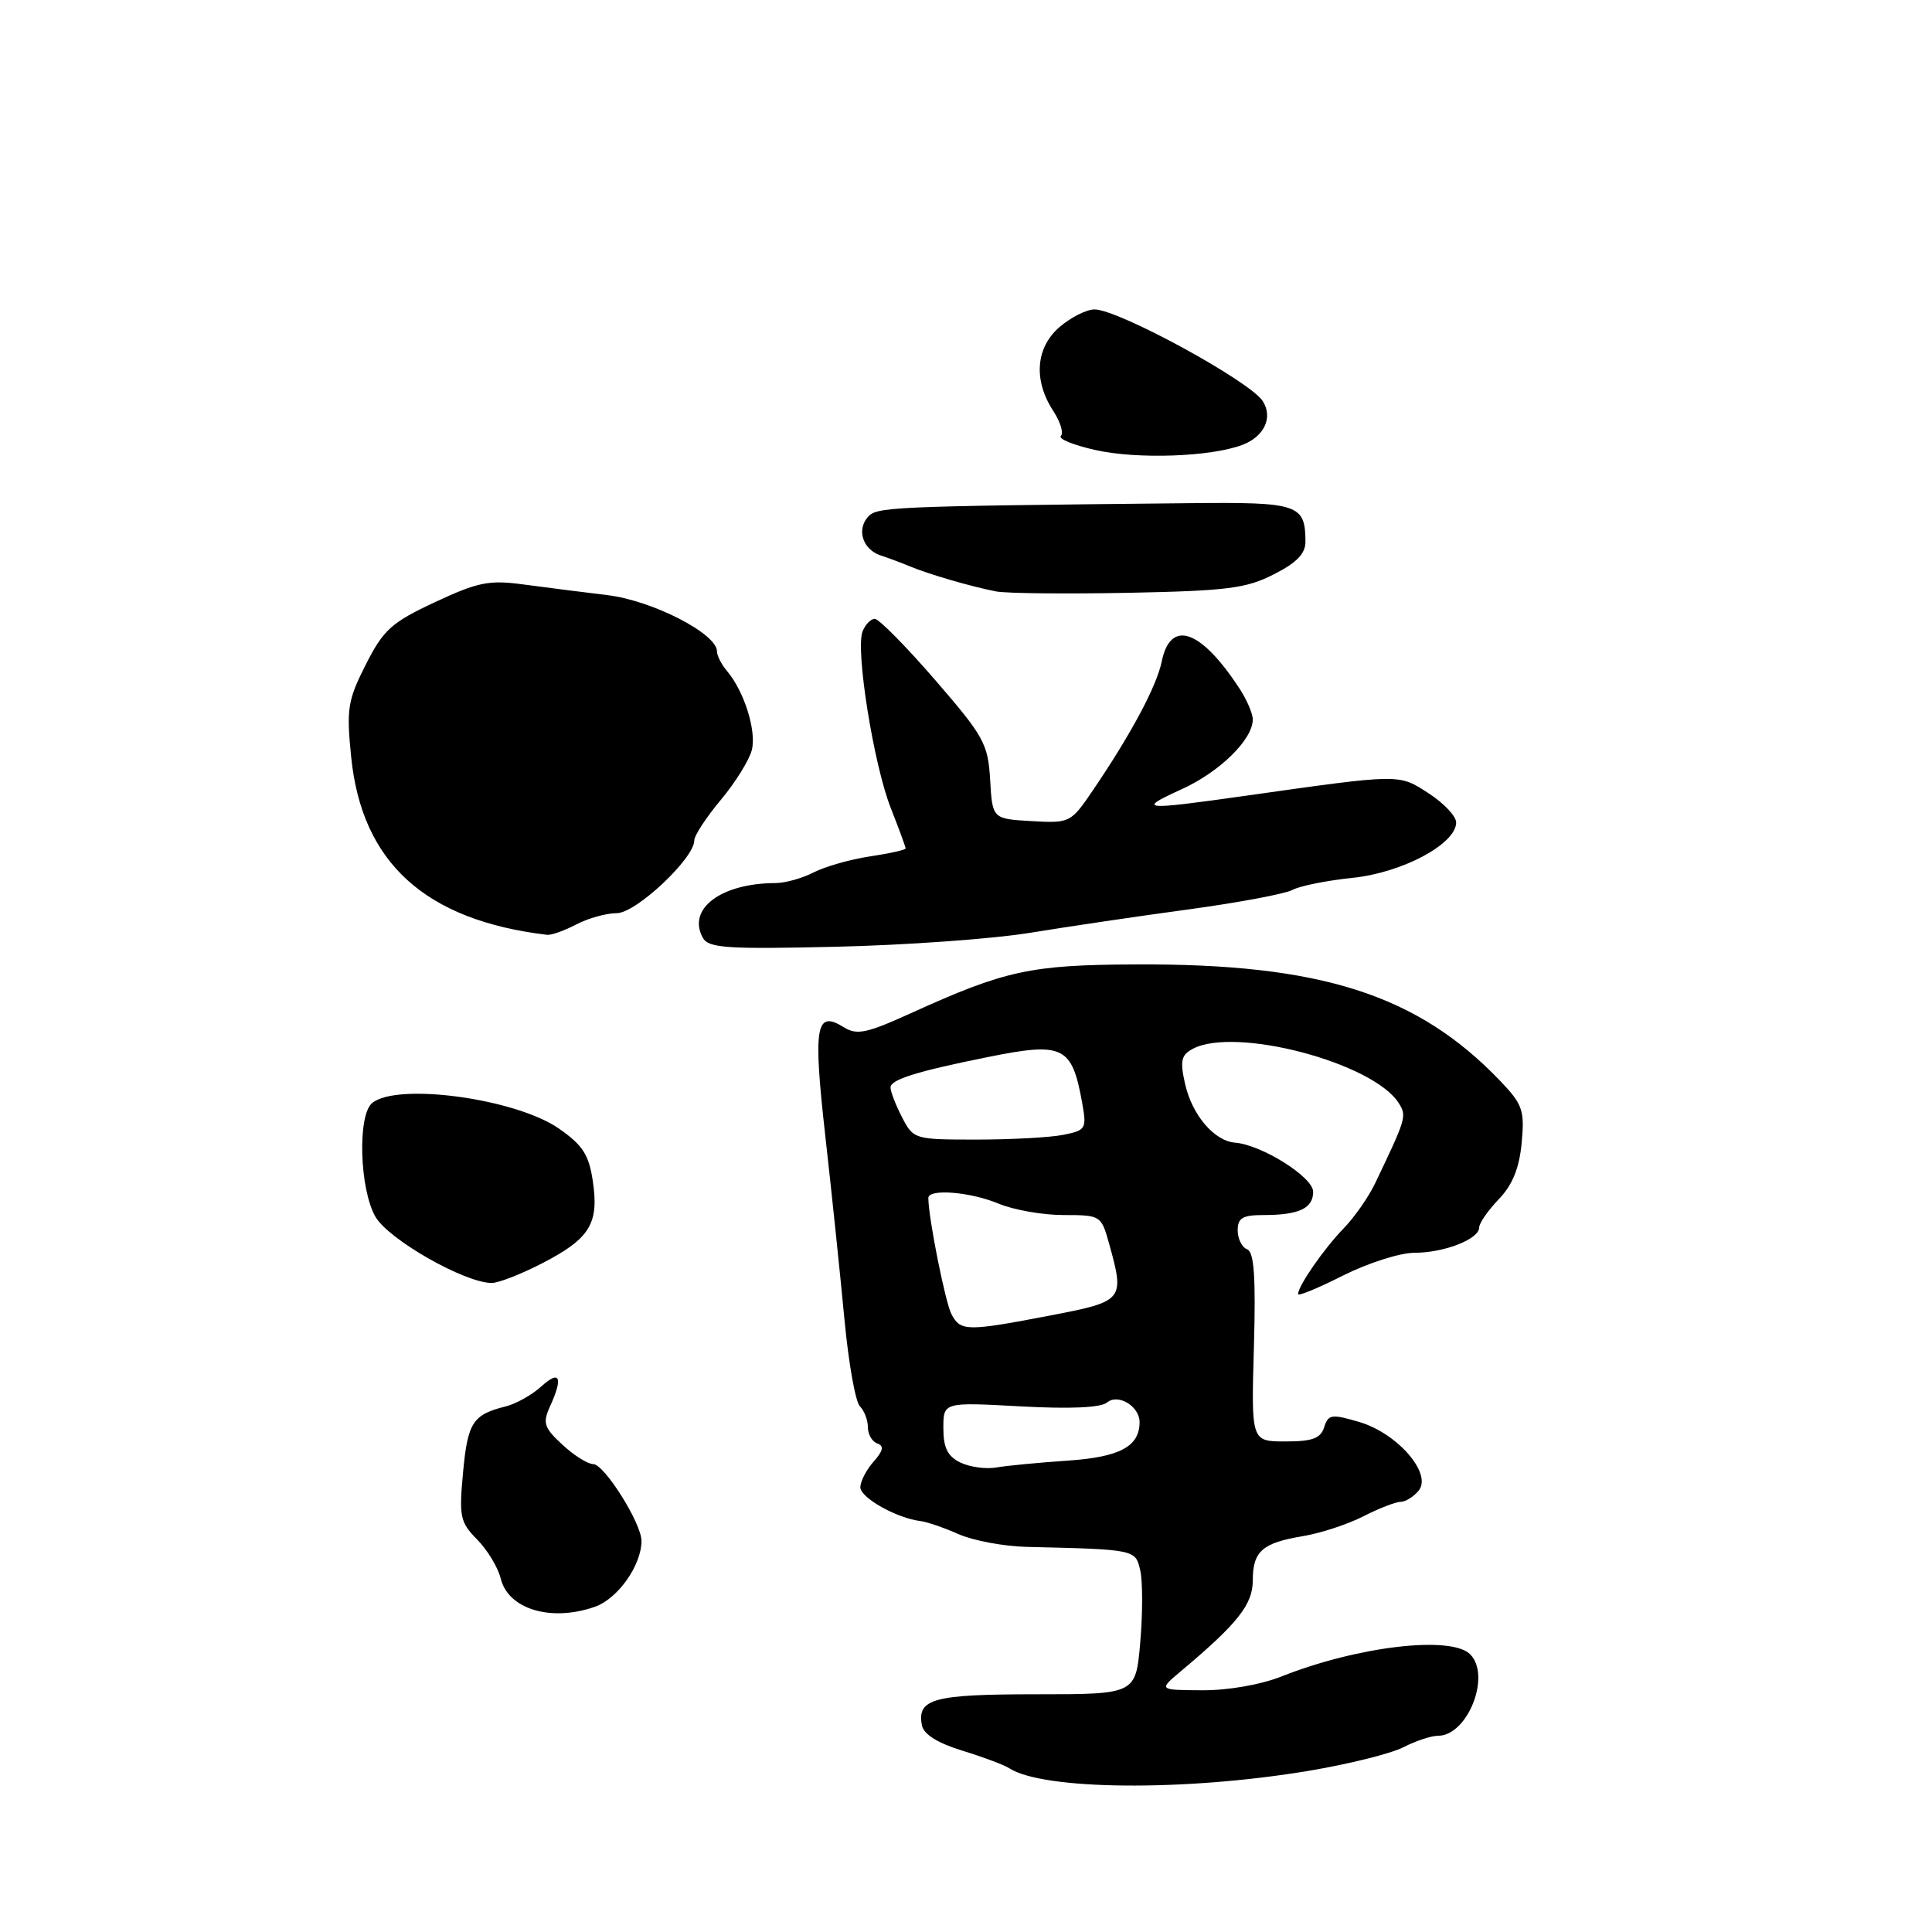 <?xml version="1.0" encoding="UTF-8" standalone="no"?>
<!DOCTYPE svg PUBLIC "-//W3C//DTD SVG 1.1//EN" "http://www.w3.org/Graphics/SVG/1.1/DTD/svg11.dtd" >
<svg xmlns="http://www.w3.org/2000/svg" xmlns:xlink="http://www.w3.org/1999/xlink" version="1.1" viewBox="0 0 256 256">
 <g >
 <path fill="currentColor"
d=" M 173.25 234.67 C 178.62 233.78 184.33 232.36 185.95 231.52 C 187.57 230.69 189.64 230.00 190.54 230.00 C 194.48 230.00 197.62 222.02 194.80 219.20 C 192.28 216.68 179.87 218.14 169.81 222.14 C 167.07 223.23 162.71 223.99 159.31 223.97 C 153.50 223.94 153.50 223.94 156.50 221.42 C 164.00 215.13 166.00 212.60 166.00 209.42 C 166.00 205.54 167.27 204.43 172.69 203.54 C 175.00 203.15 178.58 201.98 180.65 200.92 C 182.73 199.86 184.95 199.00 185.59 199.00 C 186.23 199.00 187.30 198.34 187.97 197.53 C 189.83 195.30 185.19 189.92 180.11 188.42 C 176.44 187.34 176.01 187.40 175.46 189.11 C 174.99 190.60 173.90 191.00 170.33 191.00 C 165.79 191.00 165.79 191.00 166.15 178.51 C 166.41 169.17 166.18 165.90 165.25 165.54 C 164.56 165.28 164.00 164.15 164.00 163.03 C 164.00 161.39 164.65 161.00 167.42 161.00 C 172.12 161.00 174.00 160.12 174.00 157.91 C 174.00 155.98 167.19 151.69 163.66 151.41 C 160.89 151.19 157.96 147.75 157.03 143.63 C 156.34 140.57 156.51 139.80 158.04 138.98 C 163.64 135.98 181.97 140.81 185.35 146.18 C 186.42 147.90 186.34 148.16 182.20 156.82 C 181.32 158.65 179.43 161.35 177.99 162.82 C 175.43 165.46 172.00 170.40 172.00 171.48 C 172.00 171.78 174.69 170.67 177.97 169.01 C 181.26 167.36 185.51 166.00 187.42 166.00 C 191.38 166.00 196.00 164.19 196.00 162.64 C 196.00 162.08 197.17 160.39 198.59 158.91 C 200.42 157.00 201.31 154.80 201.63 151.44 C 202.03 147.12 201.76 146.34 198.79 143.23 C 187.82 131.77 175.01 127.67 150.50 127.79 C 136.52 127.85 133.21 128.57 120.66 134.27 C 114.81 136.93 113.54 137.19 111.80 136.11 C 108.08 133.79 107.72 135.95 109.37 150.64 C 110.23 158.26 111.36 169.17 111.90 174.89 C 112.44 180.60 113.35 185.75 113.94 186.34 C 114.52 186.92 115.00 188.17 115.00 189.12 C 115.00 190.06 115.56 191.03 116.25 191.27 C 117.17 191.59 117.03 192.24 115.75 193.68 C 114.79 194.77 114.00 196.30 114.00 197.08 C 114.00 198.46 118.85 201.18 121.98 201.55 C 122.81 201.65 125.09 202.43 127.03 203.29 C 128.97 204.14 133.02 204.90 136.03 204.97 C 150.50 205.31 150.46 205.31 151.09 208.10 C 151.42 209.53 151.42 213.80 151.09 217.60 C 150.50 224.50 150.50 224.50 137.30 224.50 C 123.65 224.50 121.49 225.09 122.16 228.61 C 122.39 229.81 124.23 230.96 127.51 231.97 C 130.25 232.81 133.06 233.86 133.73 234.30 C 138.23 237.21 156.90 237.38 173.25 234.67 Z  M 78.82 212.91 C 81.86 211.85 85.00 207.41 85.00 204.18 C 85.00 201.84 80.07 194.00 78.60 194.00 C 77.88 194.00 76.04 192.84 74.52 191.43 C 72.09 189.18 71.88 188.55 72.87 186.38 C 74.64 182.51 74.20 181.47 71.75 183.69 C 70.51 184.82 68.38 186.02 67.00 186.36 C 62.65 187.44 61.97 188.49 61.36 195.07 C 60.81 200.98 60.96 201.70 63.23 204.00 C 64.59 205.38 65.99 207.70 66.35 209.17 C 67.34 213.23 73.01 214.94 78.82 212.91 Z  M 71.96 167.33 C 78.18 164.10 79.39 162.11 78.55 156.49 C 78.03 152.99 77.20 151.72 74.04 149.53 C 68.31 145.56 52.61 143.42 49.31 146.16 C 47.35 147.78 47.64 157.57 49.75 161.23 C 51.49 164.25 61.59 170.00 65.16 170.00 C 66.07 170.00 69.13 168.80 71.96 167.33 Z  M 136.50 123.60 C 141.45 122.79 150.90 121.39 157.50 120.50 C 164.10 119.60 170.29 118.44 171.26 117.92 C 172.23 117.39 175.82 116.67 179.23 116.32 C 185.82 115.63 192.90 111.85 192.95 109.00 C 192.96 108.17 191.33 106.43 189.32 105.13 C 185.29 102.52 185.75 102.52 165.00 105.45 C 151.28 107.39 150.55 107.32 156.57 104.58 C 161.63 102.28 166.00 97.99 166.00 95.33 C 166.00 94.56 165.21 92.72 164.25 91.25 C 159.11 83.38 155.09 81.99 153.93 87.67 C 153.26 90.94 149.85 97.32 144.76 104.80 C 141.88 109.03 141.75 109.09 136.67 108.80 C 131.50 108.50 131.50 108.50 131.20 103.34 C 130.92 98.56 130.39 97.59 123.90 90.09 C 120.05 85.64 116.45 82.00 115.92 82.00 C 115.38 82.00 114.65 82.75 114.29 83.68 C 113.34 86.15 115.77 101.35 118.04 107.09 C 119.12 109.83 120.00 112.23 120.00 112.42 C 120.00 112.62 117.87 113.09 115.26 113.48 C 112.66 113.87 109.31 114.83 107.81 115.60 C 106.32 116.37 104.06 117.00 102.80 117.01 C 95.53 117.02 90.99 120.44 93.14 124.28 C 93.89 125.62 96.35 125.79 110.76 125.45 C 119.96 125.24 131.55 124.41 136.50 123.60 Z  M 76.36 122.49 C 77.94 121.67 80.35 121.00 81.73 121.00 C 84.27 121.00 92.00 113.74 92.00 111.35 C 92.00 110.71 93.58 108.30 95.51 105.99 C 97.44 103.68 99.29 100.71 99.62 99.38 C 100.26 96.85 98.61 91.61 96.34 88.92 C 95.60 88.05 95.00 86.88 95.00 86.30 C 95.00 83.97 86.46 79.58 80.50 78.86 C 77.20 78.46 72.17 77.82 69.33 77.44 C 64.81 76.83 63.33 77.13 57.63 79.79 C 51.86 82.49 50.81 83.44 48.47 88.06 C 46.07 92.80 45.89 93.92 46.53 100.29 C 47.94 114.31 56.34 121.95 72.50 123.87 C 73.05 123.93 74.79 123.32 76.36 122.49 Z  M 168.79 76.10 C 171.85 74.55 173.00 73.35 172.98 71.73 C 172.95 66.83 172.02 66.52 157.80 66.67 C 117.31 67.09 116.12 67.15 114.94 68.57 C 113.49 70.32 114.39 72.86 116.73 73.61 C 117.70 73.93 119.40 74.56 120.50 75.02 C 123.02 76.08 128.73 77.74 132.00 78.37 C 133.38 78.63 141.27 78.71 149.54 78.55 C 162.59 78.29 165.15 77.97 168.79 76.10 Z  M 164.62 58.95 C 167.52 57.85 168.70 55.33 167.33 53.16 C 165.66 50.52 148.20 41.00 145.03 41.00 C 143.97 41.00 141.89 42.05 140.40 43.33 C 137.23 46.06 136.90 50.39 139.57 54.46 C 140.50 55.89 140.96 57.38 140.57 57.76 C 140.19 58.15 142.26 58.99 145.19 59.64 C 150.75 60.88 160.46 60.53 164.62 58.95 Z  M 127.25 193.79 C 125.56 192.97 125.00 191.83 125.00 189.24 C 125.00 185.79 125.00 185.79 135.20 186.35 C 141.82 186.71 145.87 186.53 146.70 185.83 C 148.16 184.62 151.00 186.35 151.00 188.43 C 151.00 191.67 148.39 193.07 141.49 193.54 C 137.65 193.80 133.38 194.21 132.00 194.45 C 130.62 194.69 128.49 194.39 127.25 193.79 Z  M 126.08 174.15 C 125.27 172.63 123.03 161.45 123.01 158.75 C 122.99 157.47 128.57 157.92 132.35 159.50 C 134.32 160.32 138.18 161.00 140.92 161.00 C 145.83 161.00 145.92 161.06 146.95 164.75 C 149.05 172.30 148.94 172.43 139.16 174.31 C 128.10 176.43 127.29 176.42 126.08 174.15 Z  M 119.53 148.05 C 118.69 146.43 118.00 144.65 118.00 144.09 C 118.00 143.05 121.49 141.96 130.83 140.08 C 140.90 138.04 142.03 138.58 143.39 146.12 C 144.01 149.57 143.89 149.77 140.90 150.37 C 139.17 150.72 133.99 151.00 129.40 151.00 C 121.17 151.00 121.03 150.96 119.53 148.05 Z "/>
</g>
</svg>